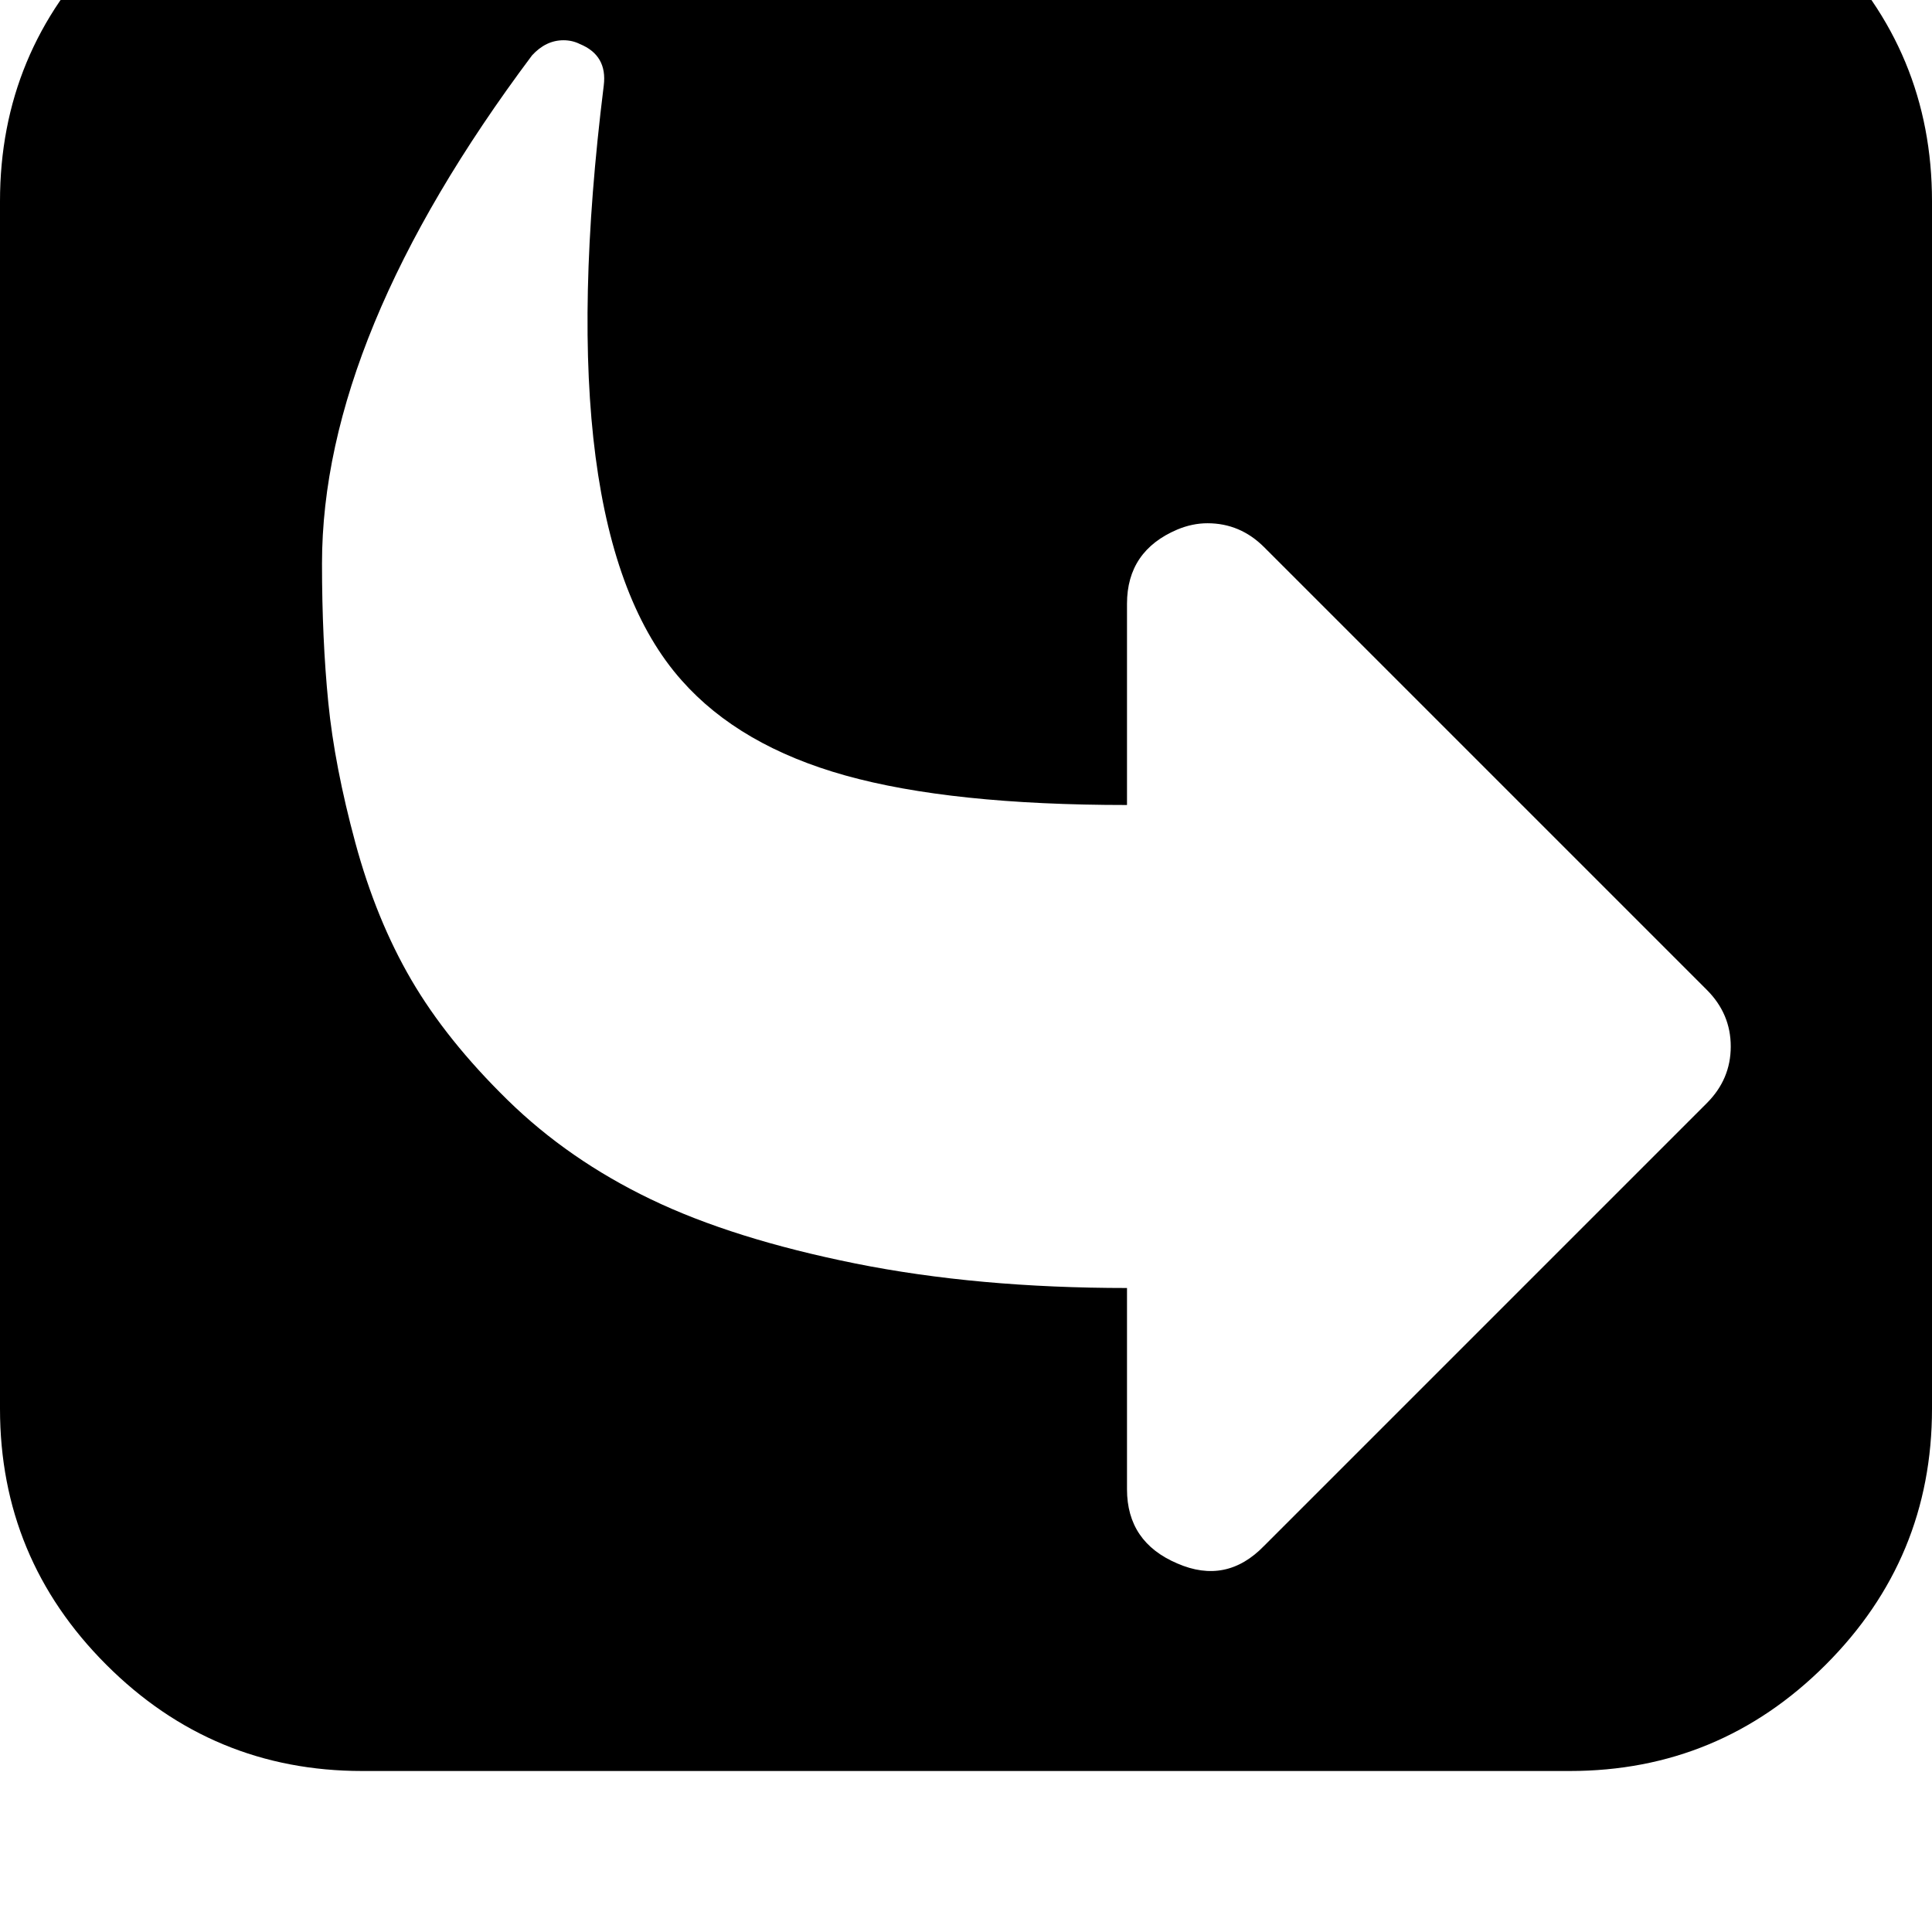 <svg width="128" height="128" viewBox="0 0 1536 1536" xmlns="http://www.w3.org/2000/svg"><path d="M1005 435l352 352q19 19 19 45t-19 45l-352 352q-30 31-69 14-40-17-40-59v-160q-119 0-216-19.5t-162.5-51-114-79T327 779t-44.5-109T261 558.5 256 448q0-181 167-404 11-12 25-12 7 0 13 3 22 9 19 33-44 354 62 473 46 52 130 75.5T896 640V480q0-42 40-59 12-5 24-5 26 0 45 19zm531 685V160q0-119-84.5-203.5T1248-128H288q-119 0-203.5 84.5T0 160v960q0 119 84.5 203.5T288 1408h960q119 0 203.5-84.5T1536 1120z"/></svg>